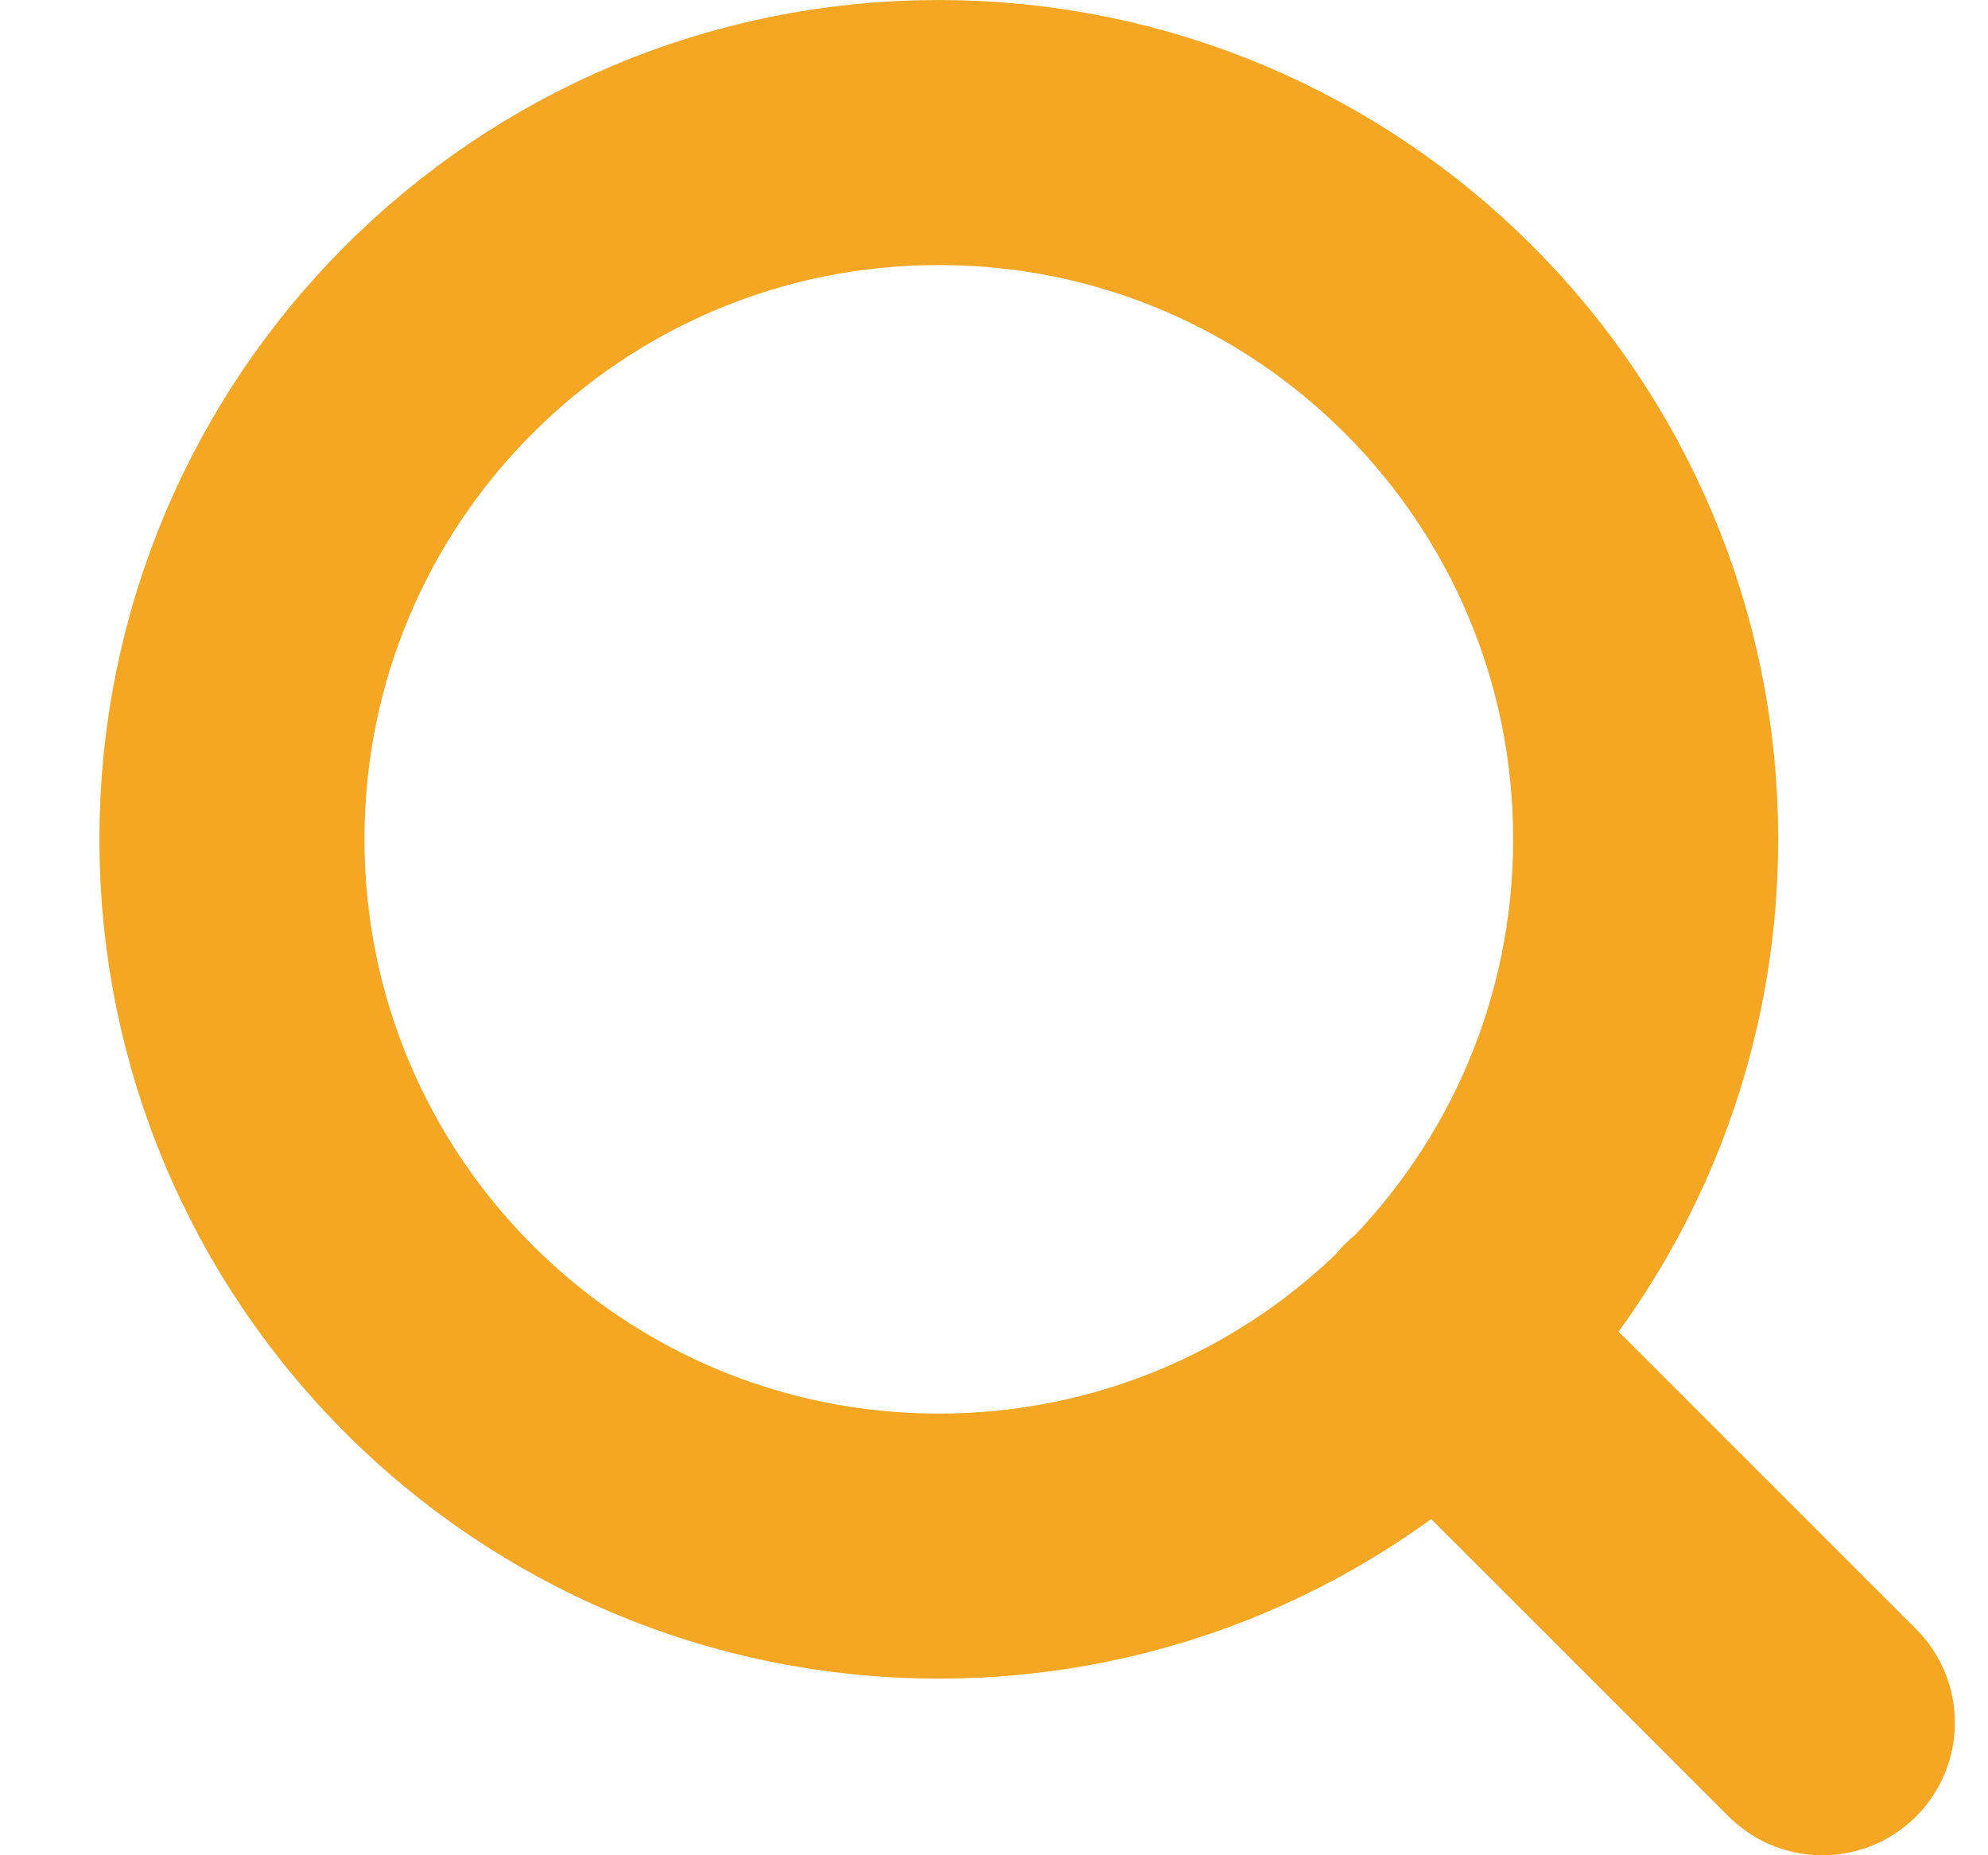 <svg width="15" height="14" viewBox="0 0 15 14" fill="none" xmlns="http://www.w3.org/2000/svg">
<path d="M13.75 13L10.85 10.1M12.417 6.333C12.417 9.279 10.029 11.667 7.083 11.667C4.138 11.667 1.75 9.279 1.75 6.333C1.75 3.388 4.138 1 7.083 1C10.029 1 12.417 3.388 12.417 6.333Z" stroke="#F5A623" stroke-width="2" stroke-linecap="round" stroke-linejoin="round"/>
</svg>
